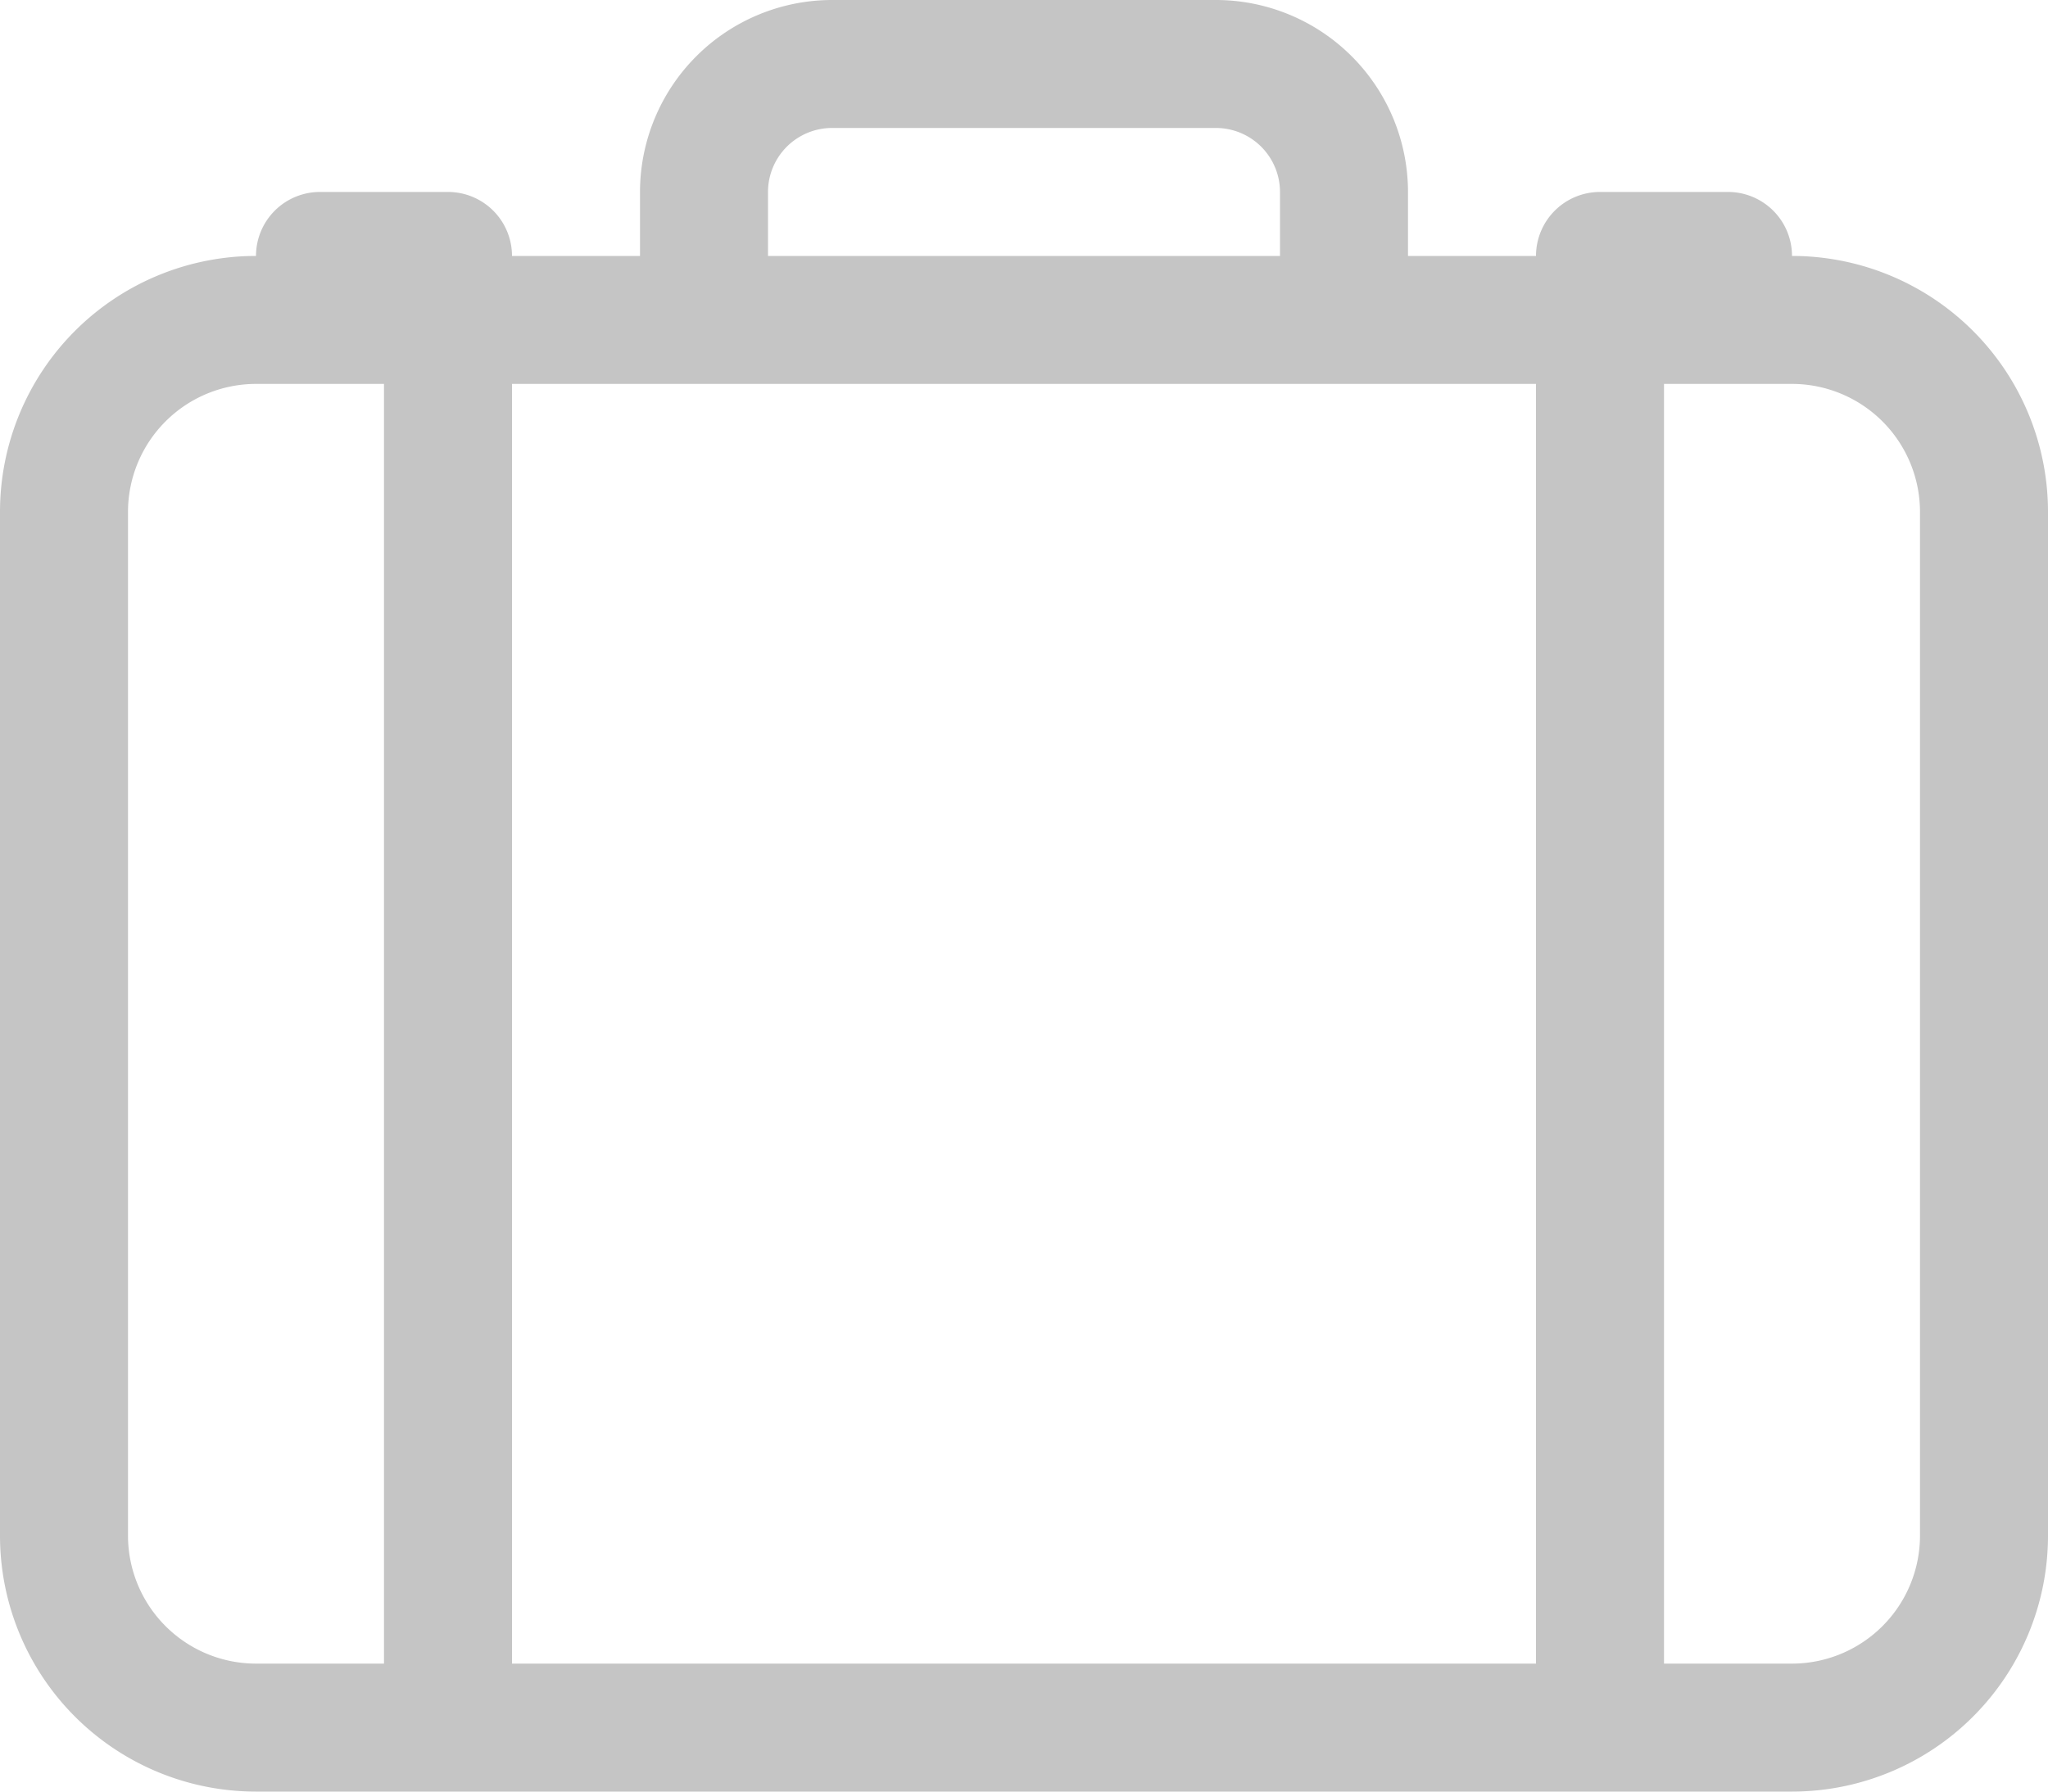 <svg xmlns="http://www.w3.org/2000/svg" width="20" height="17.5" viewBox="0 0 20 17.5">
  <g id="luggage_2_" data-name="luggage (2)" transform="translate(-64 -170.666)">
    <g id="Group_3109" data-name="Group 3109" transform="translate(64 170.666)">
      <g id="Group_3108" data-name="Group 3108">
        <path id="Path_5923" data-name="Path 5923" d="M81.5,173.166a.625.625,0,0,0-.625-.625h-1.25a.625.625,0,0,0-.625.625H77.75v-.625a1.877,1.877,0,0,0-1.875-1.875h-3.75a1.877,1.877,0,0,0-1.875,1.875v.625H69a.625.625,0,0,0-.625-.625h-1.25a.625.625,0,0,0-.625.625,2.5,2.5,0,0,0-2.5,2.5v10a2.5,2.5,0,0,0,2.5,2.5h15a2.5,2.5,0,0,0,2.5-2.5v-10A2.5,2.5,0,0,0,81.5,173.166Zm-13.75,13.75H66.5a1.251,1.251,0,0,1-1.25-1.25v-10a1.251,1.251,0,0,1,1.25-1.25h1.25Zm3.75-14.375a.626.626,0,0,1,.625-.625h3.75a.626.626,0,0,1,.625.625v.625h-5ZM79,186.916H69v-12.5H79Zm3.75-1.25a1.251,1.251,0,0,1-1.25,1.25H80.25v-12.5H81.5a1.251,1.251,0,0,1,1.25,1.25Z" transform="translate(-64 -170.666)" fill="#c5c5c5"/>
      </g>
    </g>
  </g>
</svg>
